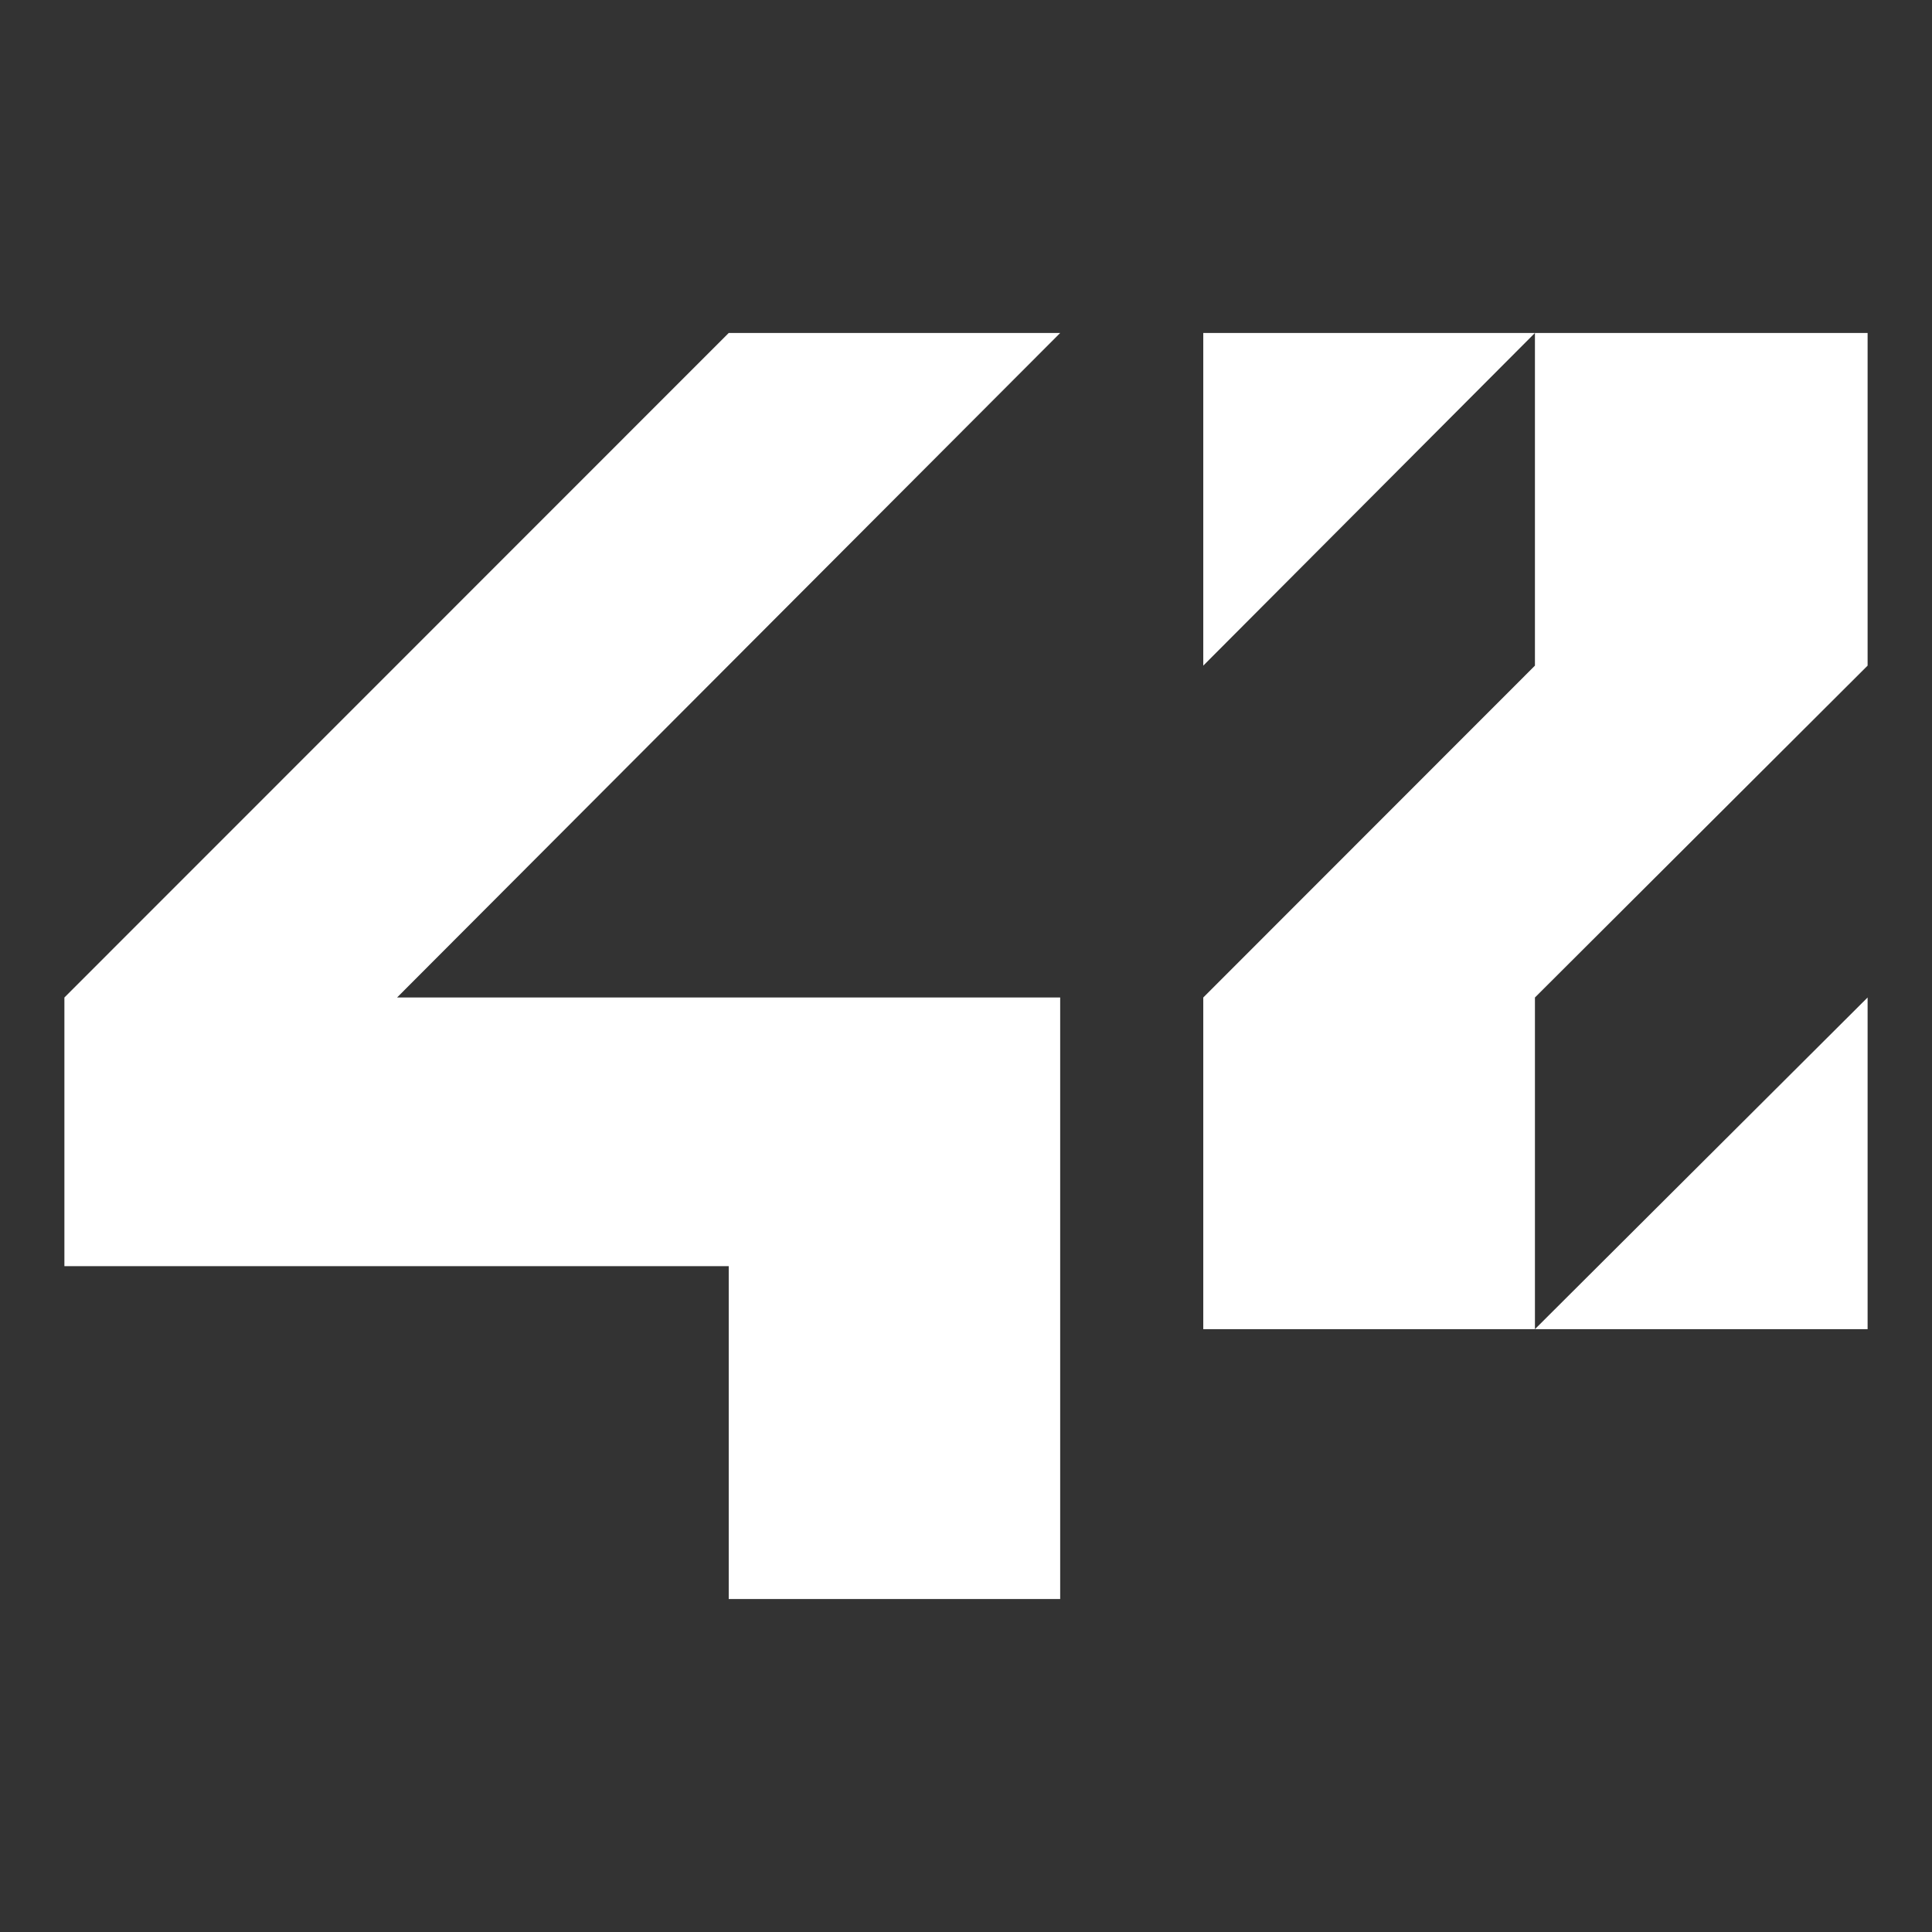 <svg width="960" height="960" xmlns="http://www.w3.org/2000/svg">

  <rect width="100%" height="100%" fill="#333333" stroke="none"/>

  <g>
    <title>background</title>
    <rect fill="none" id="canvas_background" height="402" width="582" y="-1" x="-1"/>
  </g>
  <g>
    <title>Layer 1</title>
    <g id="svg_2">
      <polygon fill="#ffffff"
               points="597.9,330.75 762.7,165.45 597.9,165.45 "
               id="polygon7"/>
      <polygon fill="#ffffff" points="928,495.65 762.7,660.45 928,660.45 "
               id="polygon11"/>
      <polygon fill="#ffffff"
               points="32,629.15 362.1,629.15 362.1,794.55 526.8,794.55 526.8,495.65 197.3,495.65 526.8,165.45 362.1,165.45 32,495.65 "
               id="polygon5"/>
      <polygon fill="#ffffff"
               points="762.7,330.75 597.9,495.65 597.9,660.45 762.7,660.45 762.7,495.65 928,330.75 928,165.45 762.7,165.45 "
               id="polygon9"/>
    </g>
  </g>
</svg>

